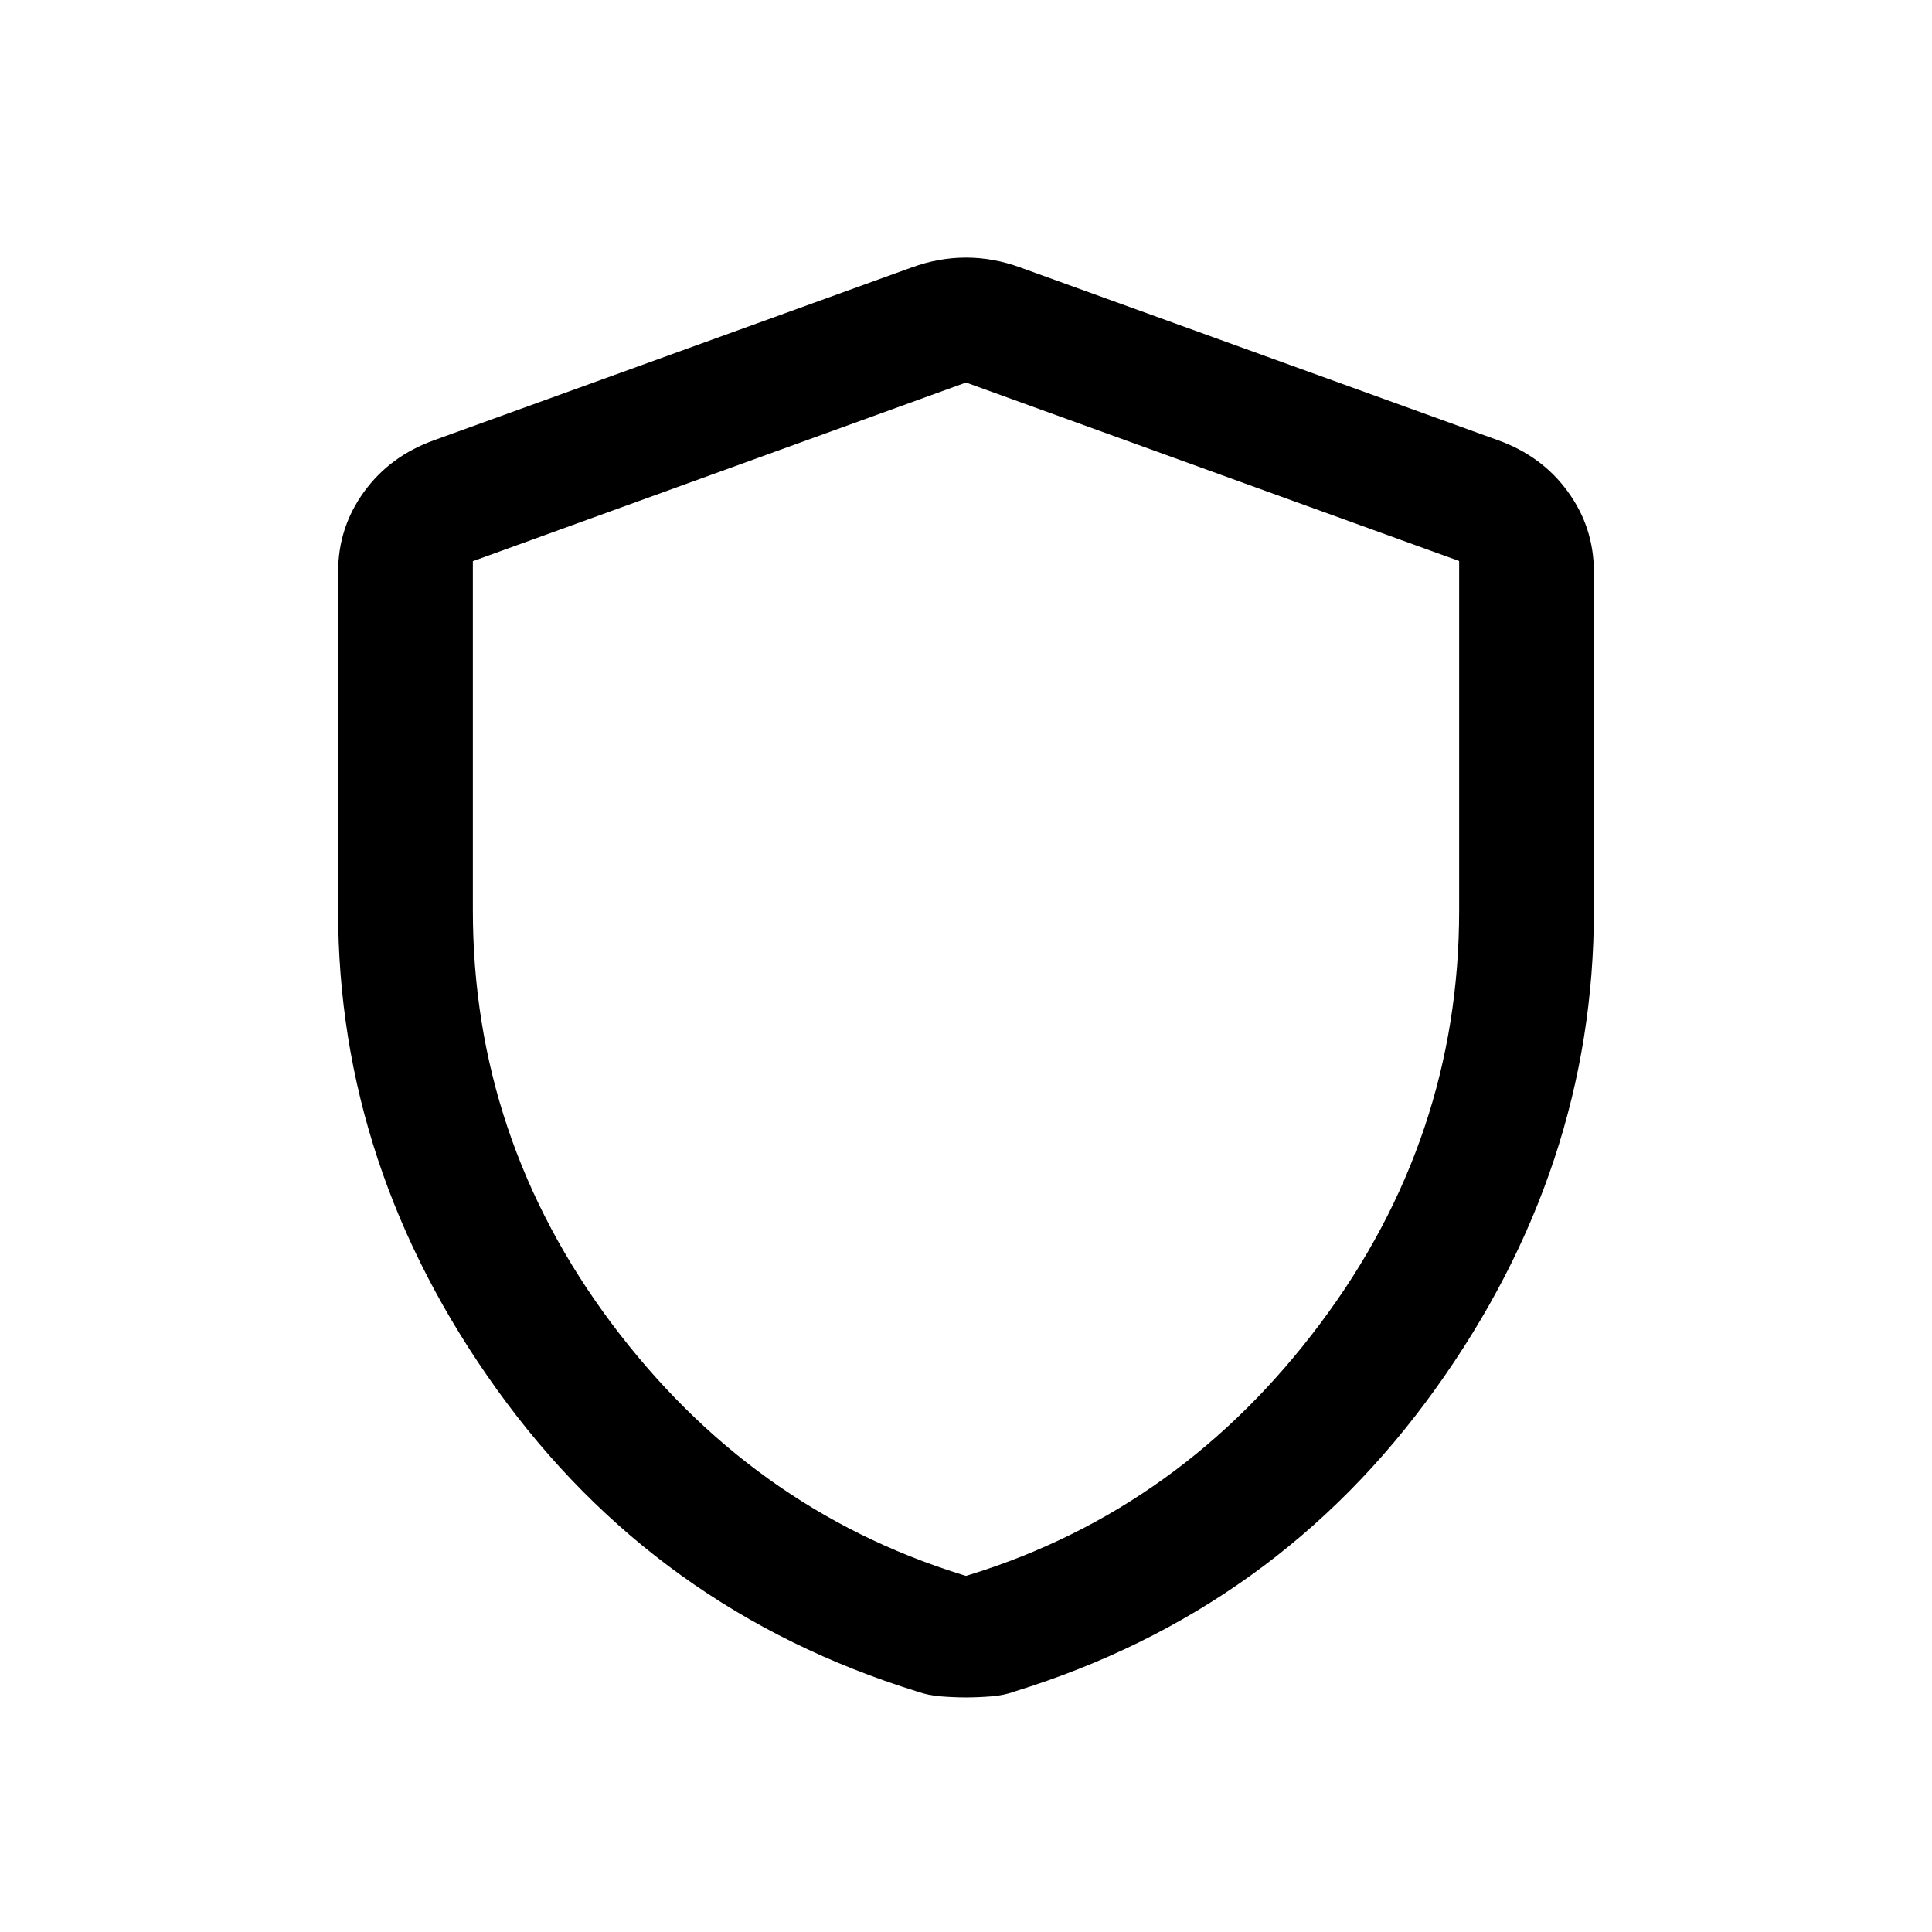 <svg width="24" height="24" viewBox="0 0 24 24" fill="none" xmlns="http://www.w3.org/2000/svg">
<path fill-rule="evenodd" clip-rule="evenodd" d="M11.675 21.072C11.575 21.063 11.484 21.044 11.402 21.015L11.395 21.013C9.226 20.341 7.487 19.091 6.172 17.26C4.855 15.425 4.2 13.442 4.2 11.308V7.109C4.2 6.737 4.307 6.406 4.522 6.11C4.737 5.813 5.027 5.599 5.397 5.467L11.323 3.323L11.324 3.323C11.547 3.241 11.772 3.2 12 3.2C12.228 3.2 12.453 3.241 12.676 3.323L18.604 5.467C18.974 5.599 19.263 5.813 19.478 6.11C19.693 6.406 19.8 6.737 19.8 7.109V11.308C19.8 13.442 19.145 15.425 17.827 17.26C16.513 19.091 14.774 20.341 12.605 21.012L12.598 21.015C12.516 21.044 12.425 21.063 12.325 21.072C12.214 21.081 12.106 21.086 12 21.086C11.894 21.086 11.786 21.081 11.675 21.072ZM11.941 19.558L12 19.576L12.059 19.558C13.806 19.014 15.255 17.973 16.401 16.441C17.55 14.907 18.126 13.195 18.126 11.31V6.969L12 4.752L5.874 6.971V11.308C5.874 13.194 6.45 14.907 7.598 16.441C8.745 17.973 10.194 19.014 11.941 19.558Z" fill="black"/>
</svg>
